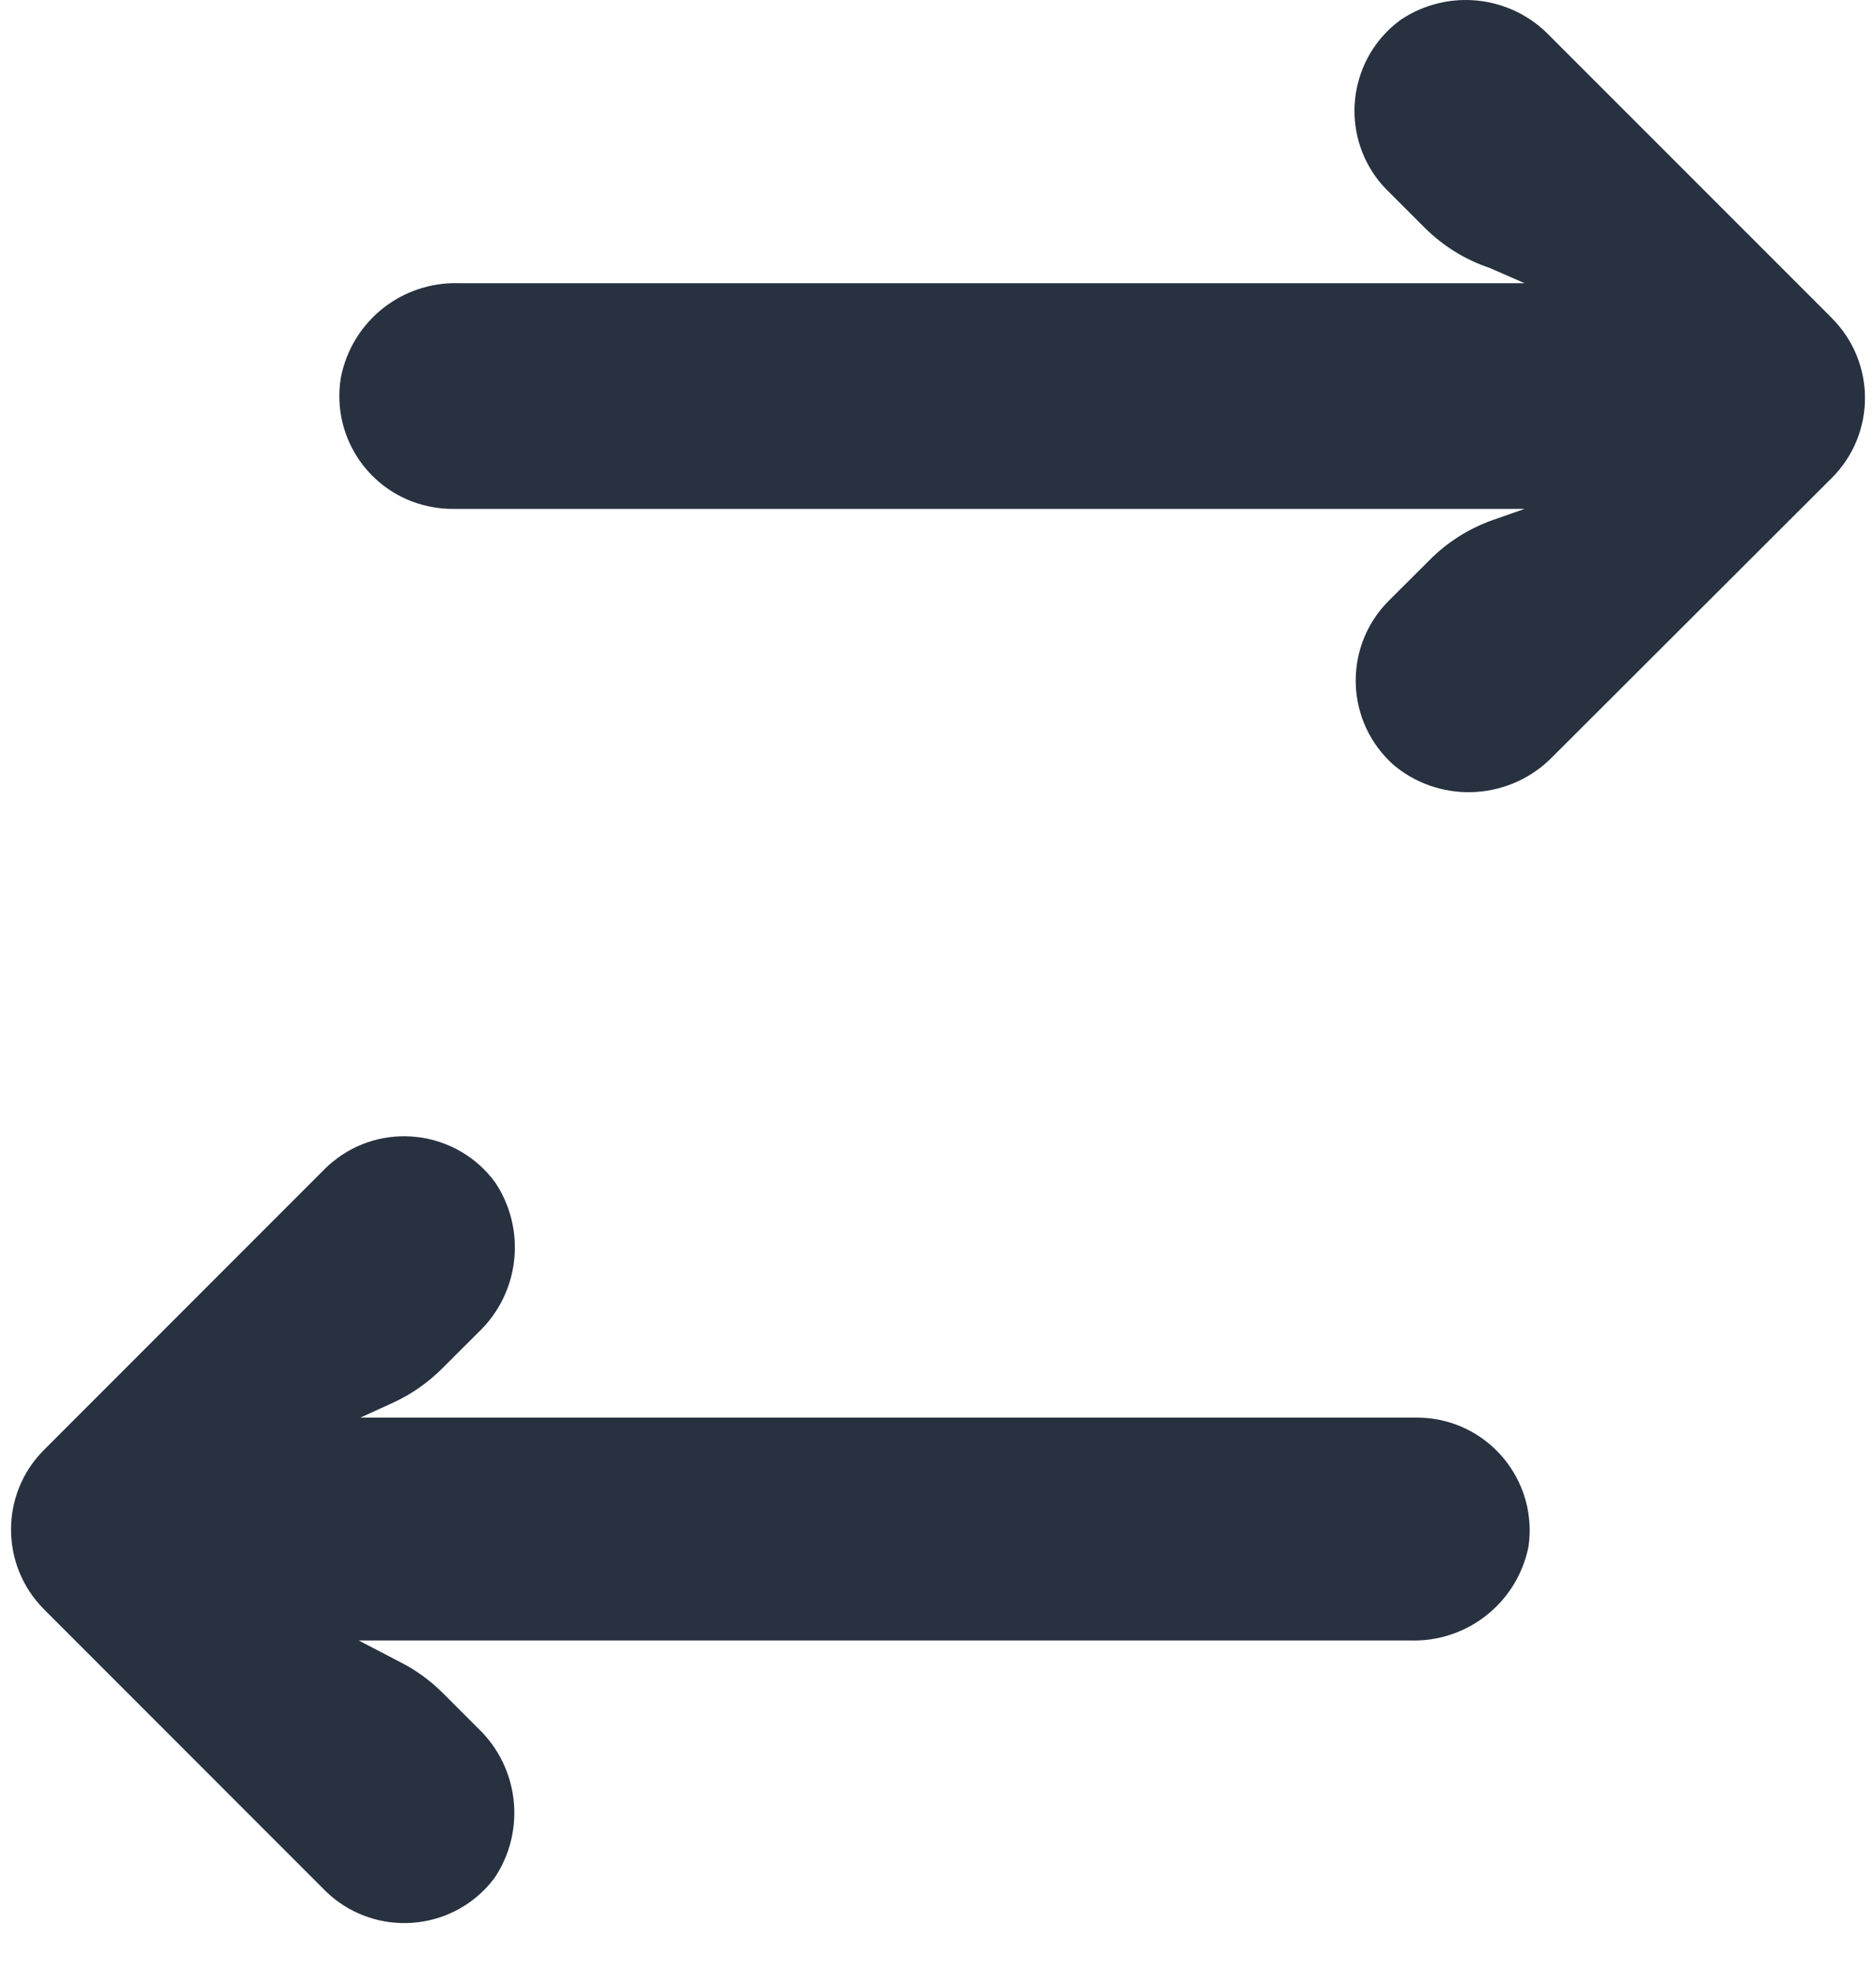 <svg width="20" height="21" viewBox="0 0 16 17" fill="none" xmlns="http://www.w3.org/2000/svg">
<path d="M4.094 16.29C4.122 16.261 4.148 16.23 4.173 16.197C4.446 15.79 4.386 15.246 4.032 14.908L3.725 14.601C3.619 14.496 3.498 14.407 3.365 14.339L3 14.149L12.069 14.149C12.563 14.168 12.998 13.826 13.096 13.341C13.174 12.81 12.806 12.315 12.274 12.237C12.224 12.23 12.173 12.227 12.123 12.227L3.015 12.227L3.302 12.096C3.455 12.025 3.595 11.928 3.715 11.809L4.037 11.488C4.391 11.149 4.45 10.605 4.178 10.198C3.86 9.765 3.251 9.671 2.818 9.988C2.783 10.014 2.749 10.042 2.718 10.072L0.285 12.505C-0.095 12.884 -0.095 13.5 0.285 13.881C0.285 13.881 0.285 13.881 0.285 13.881L2.718 16.314C3.105 16.687 3.721 16.676 4.094 16.29Z" fill="#273140"/>
<path d="M13.311 6.52L15.715 4.121C16.095 3.741 16.095 3.125 15.715 2.745C15.715 2.745 15.715 2.745 15.715 2.744L13.282 0.312C12.944 -0.043 12.4 -0.102 11.993 0.171C11.559 0.488 11.465 1.097 11.782 1.531C11.808 1.566 11.836 1.599 11.866 1.63L12.197 1.961C12.356 2.12 12.549 2.24 12.761 2.311L13.063 2.443L3.873 2.443C3.375 2.424 2.939 2.771 2.846 3.26C2.76 3.791 3.12 4.29 3.651 4.376C3.706 4.385 3.763 4.39 3.819 4.389L13.063 4.389L12.786 4.486C12.581 4.559 12.394 4.677 12.241 4.832L11.89 5.182C11.51 5.562 11.51 6.178 11.89 6.558C11.909 6.577 11.928 6.595 11.949 6.612C12.358 6.939 12.949 6.898 13.311 6.52Z" fill="#273140"/>
</svg>
